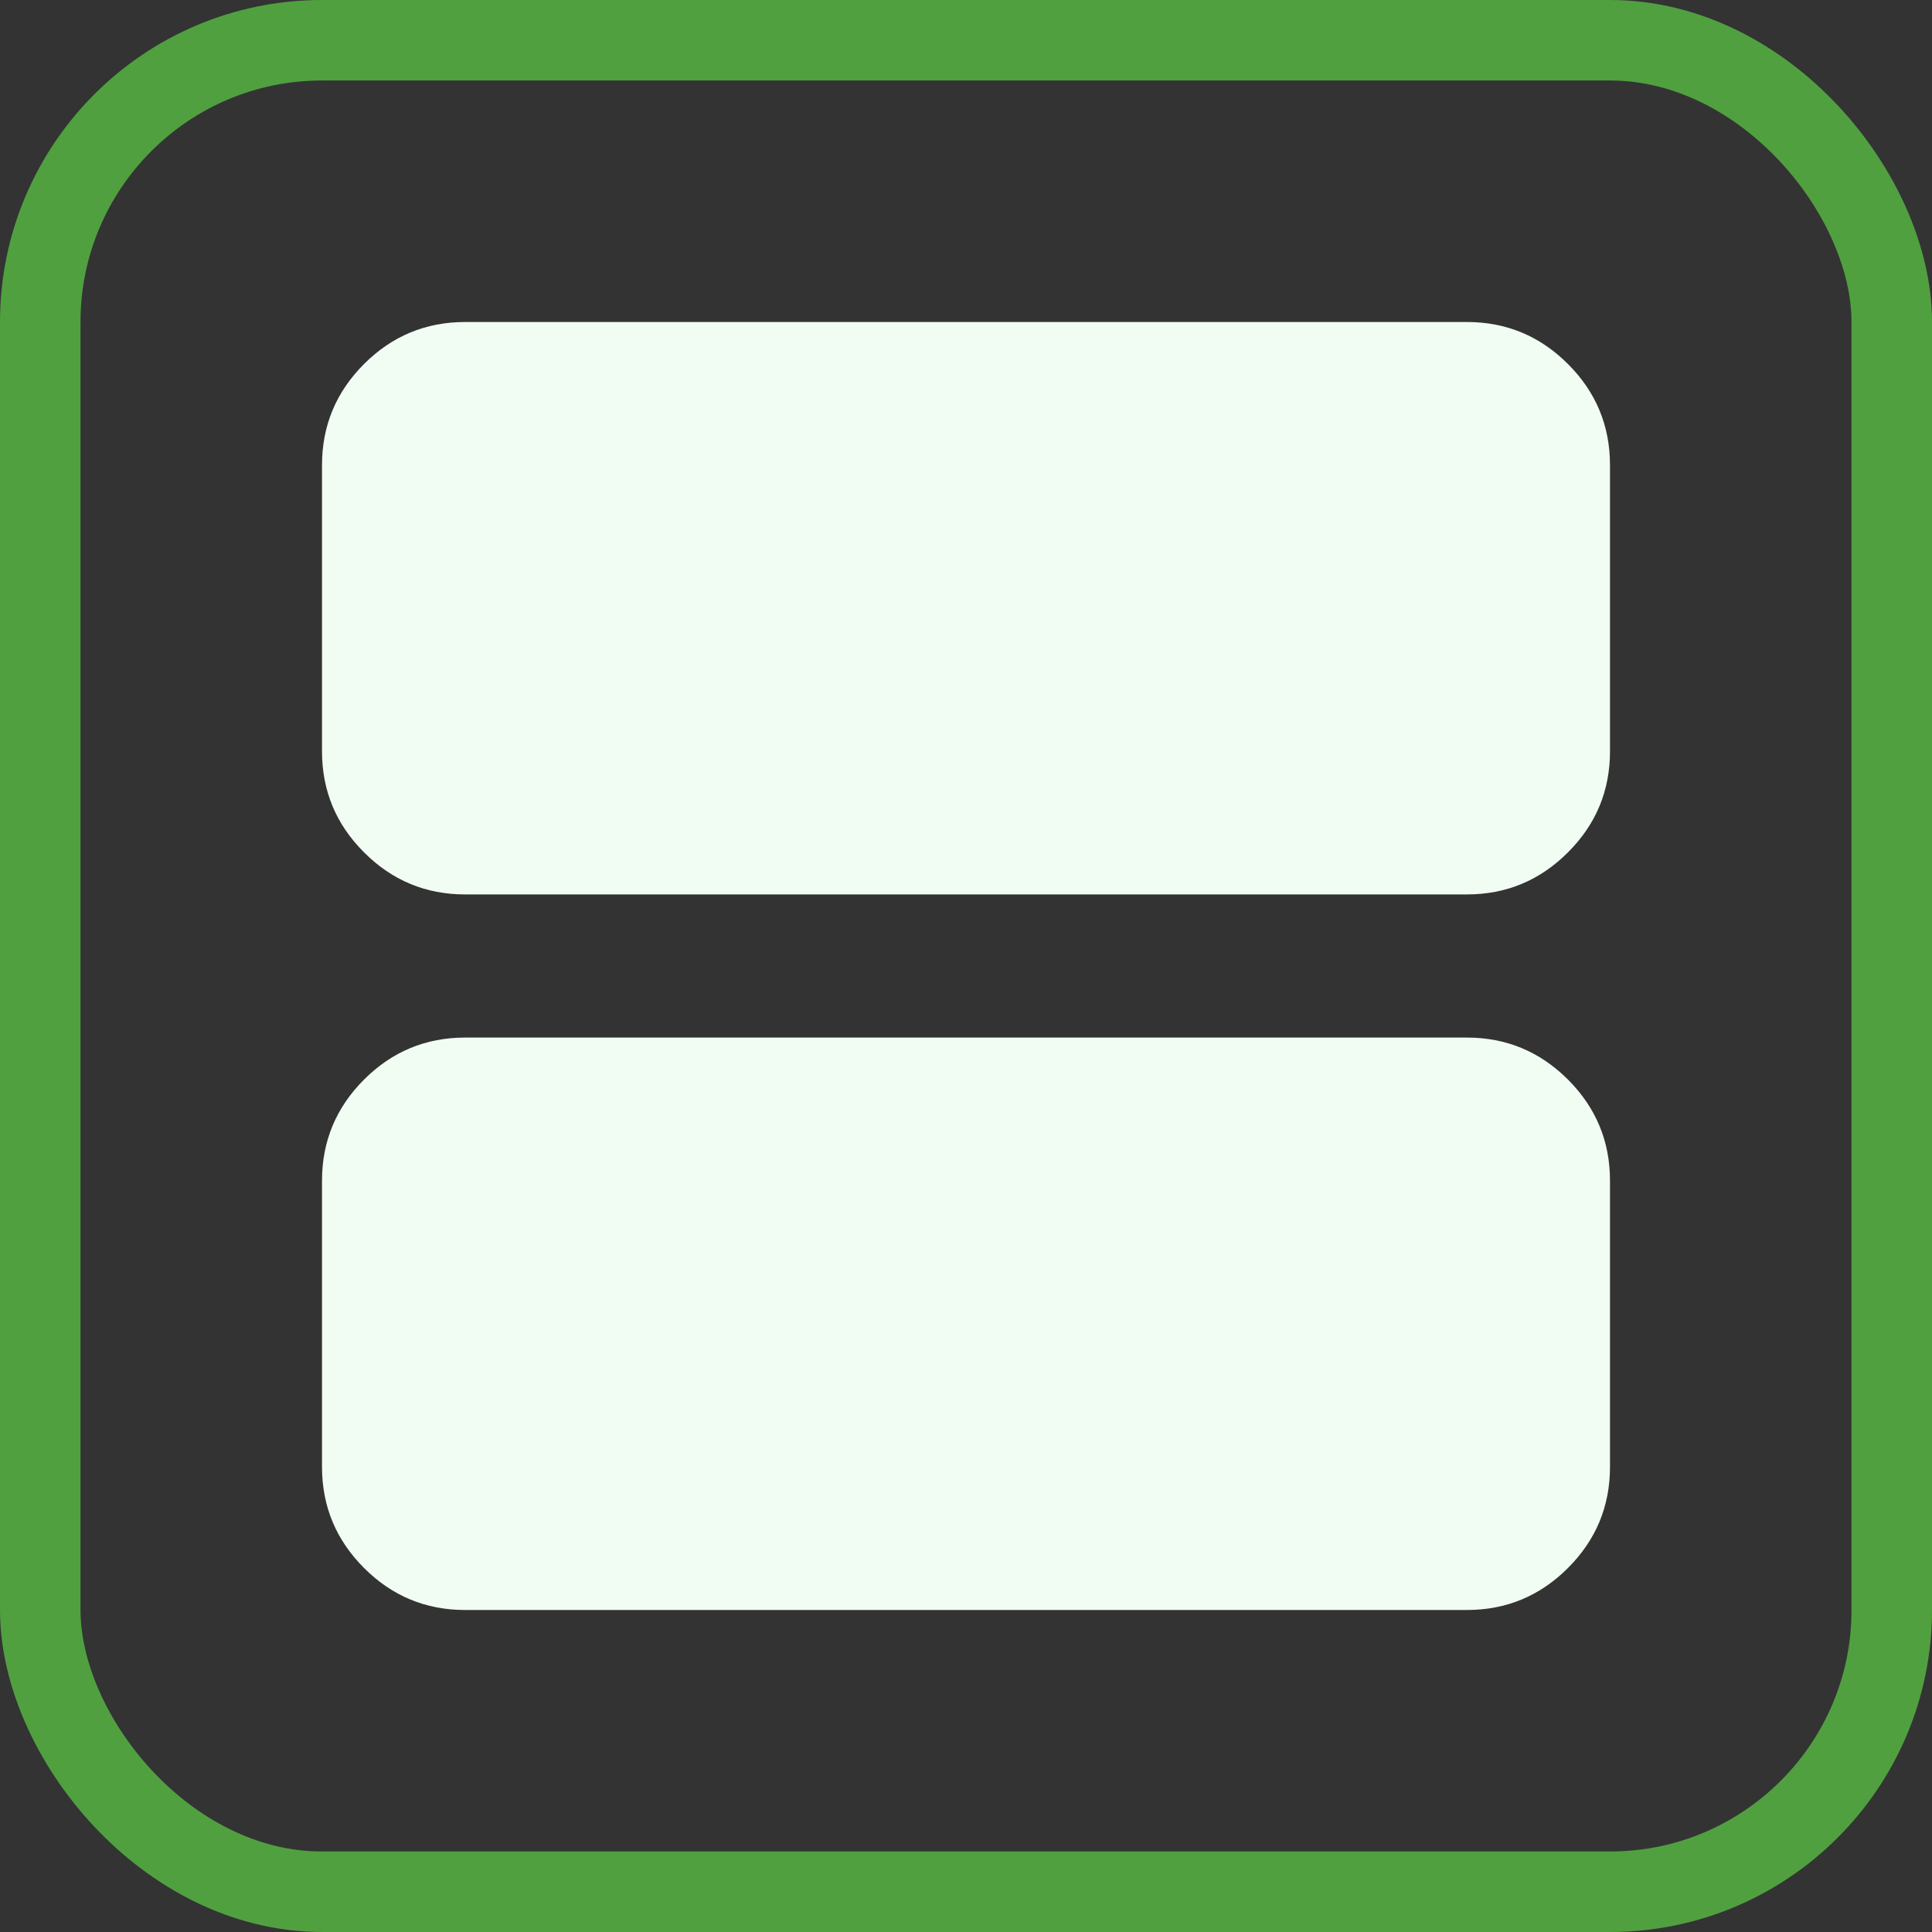 <svg width="24" height="24" viewBox="0 0 24 24" fill="none" xmlns="http://www.w3.org/2000/svg">
<rect x="0" y="0" width="24" height="24" fill="#333333" stroke="none"/>
<path d="M5.778 11.111C5.289 11.111 4.87 10.937 4.522 10.588C4.174 10.241 4 9.822 4 9.333V5.778C4 5.289 4.174 4.87 4.522 4.522C4.87 4.174 5.289 4 5.778 4H18.222C18.711 4 19.13 4.174 19.478 4.522C19.826 4.87 20 5.289 20 5.778V9.333C20 9.822 19.826 10.241 19.478 10.588C19.13 10.937 18.711 11.111 18.222 11.111H5.778ZM5.778 20C5.289 20 4.87 19.826 4.522 19.478C4.174 19.13 4 18.711 4 18.222V14.667C4 14.178 4.174 13.759 4.522 13.411C4.87 13.063 5.289 12.889 5.778 12.889H18.222C18.711 12.889 19.13 13.063 19.478 13.411C19.826 13.759 20 14.178 20 14.667V18.222C20 18.711 19.826 19.13 19.478 19.478C19.13 19.826 18.711 20 18.222 20H5.778Z" fill="#F1FCF2"/>
<rect x="0.5" y="0.5" width="23" height="23" rx="3.5" stroke="#50A040"/>
</svg>
